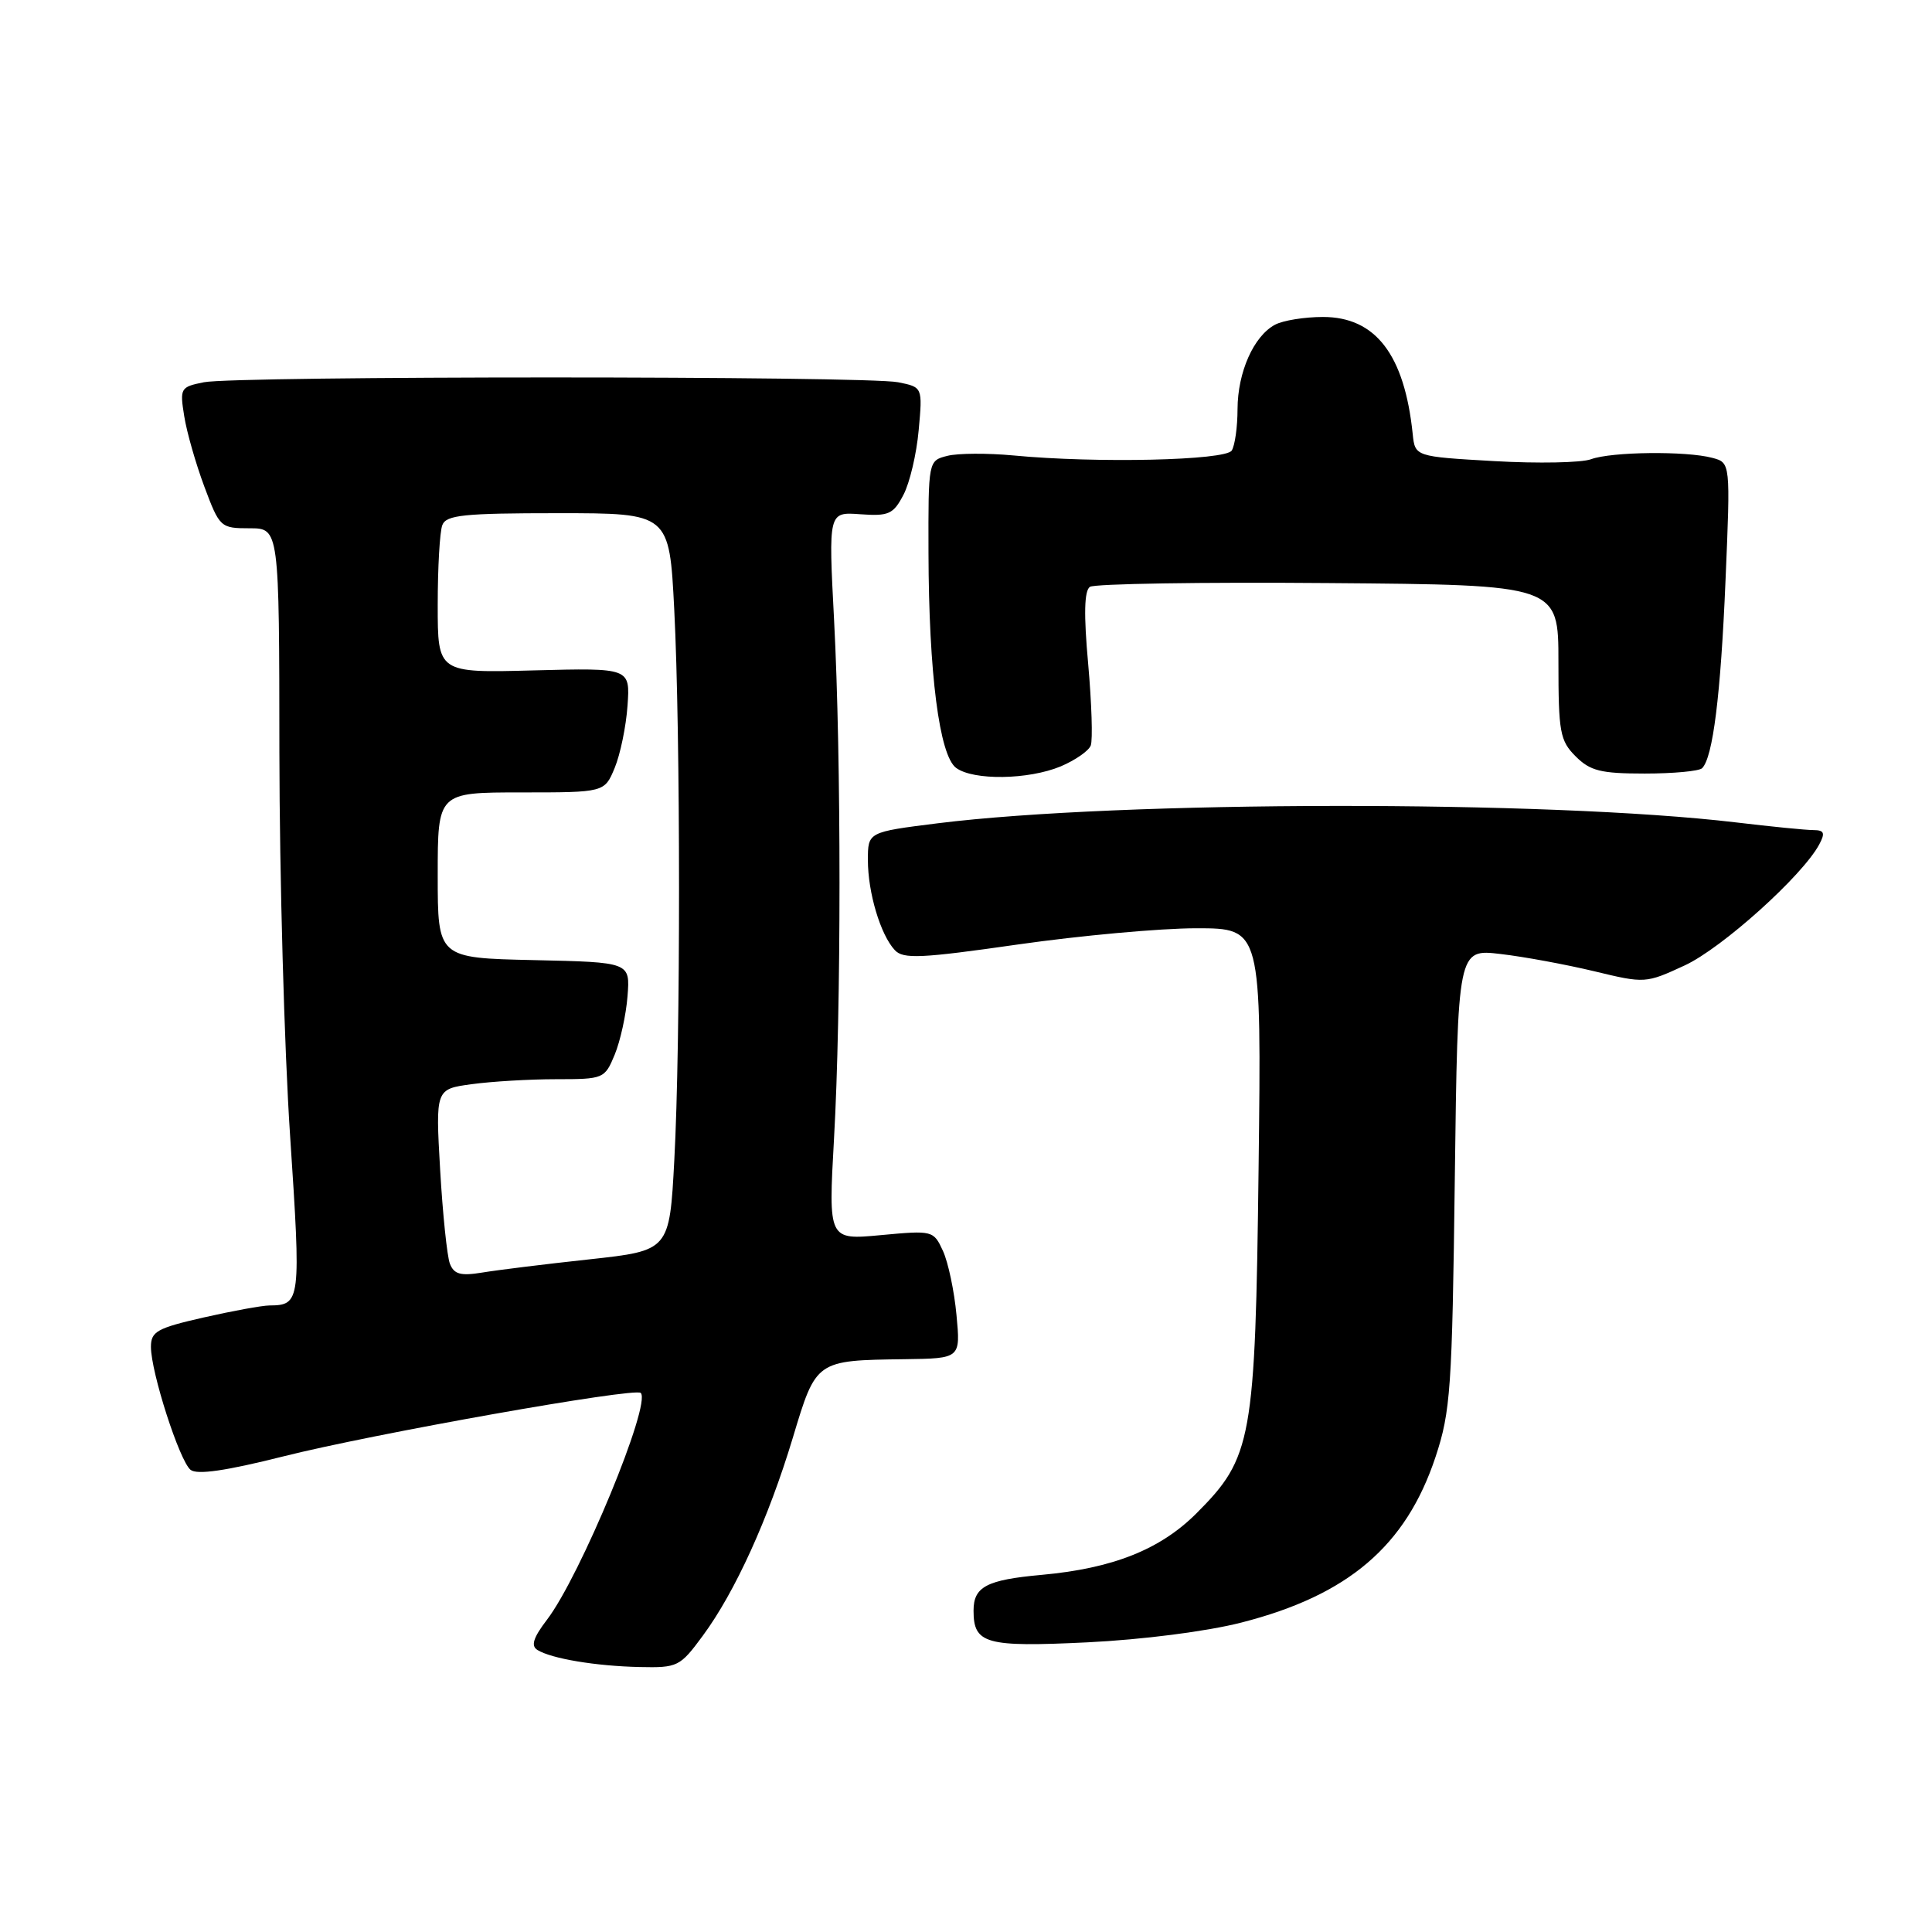 <?xml version="1.0" encoding="UTF-8" standalone="no"?>
<!DOCTYPE svg PUBLIC "-//W3C//DTD SVG 1.1//EN" "http://www.w3.org/Graphics/SVG/1.1/DTD/svg11.dtd" >
<svg xmlns="http://www.w3.org/2000/svg" xmlns:xlink="http://www.w3.org/1999/xlink" version="1.1" viewBox="0 0 256 256">
 <g >
 <path fill="currentColor"
d=" M 93.12 216.75 C 97.41 210.94 101.81 201.25 105.05 190.52 C 108.15 180.21 108.08 180.26 119.89 180.10 C 127.28 180.00 127.28 180.00 126.74 174.25 C 126.45 171.09 125.64 167.27 124.95 165.76 C 123.70 163.05 123.60 163.02 116.72 163.66 C 109.76 164.31 109.76 164.31 110.51 150.90 C 111.48 133.74 111.48 100.57 110.52 82.17 C 109.77 67.83 109.77 67.83 113.99 68.14 C 117.76 68.41 118.37 68.14 119.71 65.57 C 120.54 64.00 121.45 60.14 121.73 57.00 C 122.25 51.30 122.25 51.30 119.00 50.65 C 114.77 49.80 31.25 49.80 27.02 50.65 C 23.91 51.27 23.81 51.43 24.41 55.14 C 24.74 57.25 25.95 61.46 27.08 64.49 C 29.10 69.89 29.23 70.00 33.07 70.00 C 37.00 70.00 37.00 70.00 37.02 99.75 C 37.04 116.11 37.67 138.95 38.44 150.49 C 39.90 172.45 39.84 172.95 35.70 172.98 C 34.71 172.99 30.77 173.71 26.95 174.58 C 20.81 175.98 20.00 176.43 20.00 178.47 C 20.00 181.83 23.79 193.59 25.25 194.76 C 26.11 195.45 29.94 194.89 37.50 192.99 C 49.34 190.00 84.15 183.82 84.90 184.57 C 86.34 186.00 76.91 208.81 72.48 214.62 C 70.66 217.00 70.32 218.08 71.21 218.63 C 73.08 219.78 78.92 220.76 84.74 220.89 C 89.80 221.00 90.10 220.85 93.12 216.75 Z  M 164.48 215.00 C 178.65 211.38 186.30 204.85 190.22 193.04 C 192.21 187.03 192.42 184.03 192.77 156.12 C 193.16 125.74 193.16 125.74 198.83 126.41 C 201.95 126.77 207.54 127.81 211.26 128.70 C 217.96 130.32 218.07 130.31 223.24 127.92 C 228.18 125.63 238.84 116.04 241.06 111.89 C 241.87 110.37 241.72 110.00 240.29 109.99 C 239.30 109.99 234.68 109.53 230.00 108.97 C 205.07 106.01 148.40 106.08 124.25 109.09 C 115.00 110.25 115.00 110.25 115.00 113.97 C 115.00 118.27 116.67 123.87 118.57 125.90 C 119.68 127.10 122.04 126.99 134.87 125.15 C 143.12 123.97 153.76 123.00 158.51 123.00 C 167.15 123.00 167.15 123.00 166.77 154.75 C 166.33 190.88 165.92 193.13 158.53 200.53 C 153.72 205.33 147.46 207.82 138.00 208.68 C 130.72 209.34 129.00 210.25 129.00 213.42 C 129.00 217.82 130.60 218.27 144.07 217.62 C 151.40 217.26 159.91 216.17 164.48 215.00 Z  M 140.55 101.55 C 142.46 100.74 144.26 99.50 144.53 98.78 C 144.81 98.05 144.65 93.19 144.19 87.98 C 143.59 81.40 143.67 78.27 144.42 77.76 C 145.01 77.35 159.22 77.12 176.00 77.26 C 206.50 77.50 206.50 77.50 206.50 87.72 C 206.50 97.02 206.70 98.14 208.78 100.22 C 210.71 102.15 212.10 102.50 217.94 102.50 C 221.73 102.50 225.15 102.18 225.54 101.79 C 226.97 100.36 228.00 92.14 228.64 76.91 C 229.30 61.31 229.30 61.31 226.90 60.67 C 223.44 59.74 213.53 59.85 210.82 60.85 C 209.54 61.32 203.78 61.43 198.00 61.10 C 187.50 60.50 187.50 60.50 187.19 57.50 C 186.10 46.99 182.27 42.00 175.30 42.00 C 172.86 42.00 170.00 42.46 168.94 43.03 C 166.12 44.54 164.00 49.31 163.98 54.20 C 163.98 56.57 163.63 59.04 163.21 59.70 C 162.37 61.01 145.28 61.40 134.29 60.35 C 130.87 60.03 126.93 60.05 125.54 60.40 C 123.00 61.04 123.00 61.04 123.03 73.27 C 123.07 89.22 124.47 100.11 126.69 101.75 C 128.98 103.44 136.27 103.33 140.55 101.55 Z  M 59.61 167.44 C 59.24 166.46 58.66 160.86 58.32 154.99 C 57.71 144.31 57.71 144.31 62.50 143.66 C 65.13 143.30 70.16 143.00 73.69 143.00 C 79.98 143.00 80.13 142.94 81.45 139.75 C 82.19 137.96 82.96 134.47 83.15 132.00 C 83.50 127.50 83.50 127.50 70.75 127.22 C 58.00 126.94 58.00 126.94 58.00 115.97 C 58.00 105.00 58.00 105.00 69.05 105.00 C 80.10 105.00 80.10 105.00 81.45 101.75 C 82.19 99.96 82.96 96.25 83.15 93.50 C 83.50 88.50 83.50 88.50 70.75 88.83 C 58.00 89.17 58.00 89.17 58.00 80.17 C 58.00 75.21 58.27 70.45 58.61 69.58 C 59.12 68.24 61.44 68.00 73.95 68.00 C 88.69 68.00 88.69 68.00 89.34 80.75 C 90.18 97.16 90.19 138.23 89.35 153.70 C 88.71 165.71 88.71 165.71 78.10 166.87 C 72.27 167.50 65.88 168.29 63.90 168.62 C 61.03 169.09 60.16 168.85 59.61 167.44 Z "/>
</g>
</svg>
